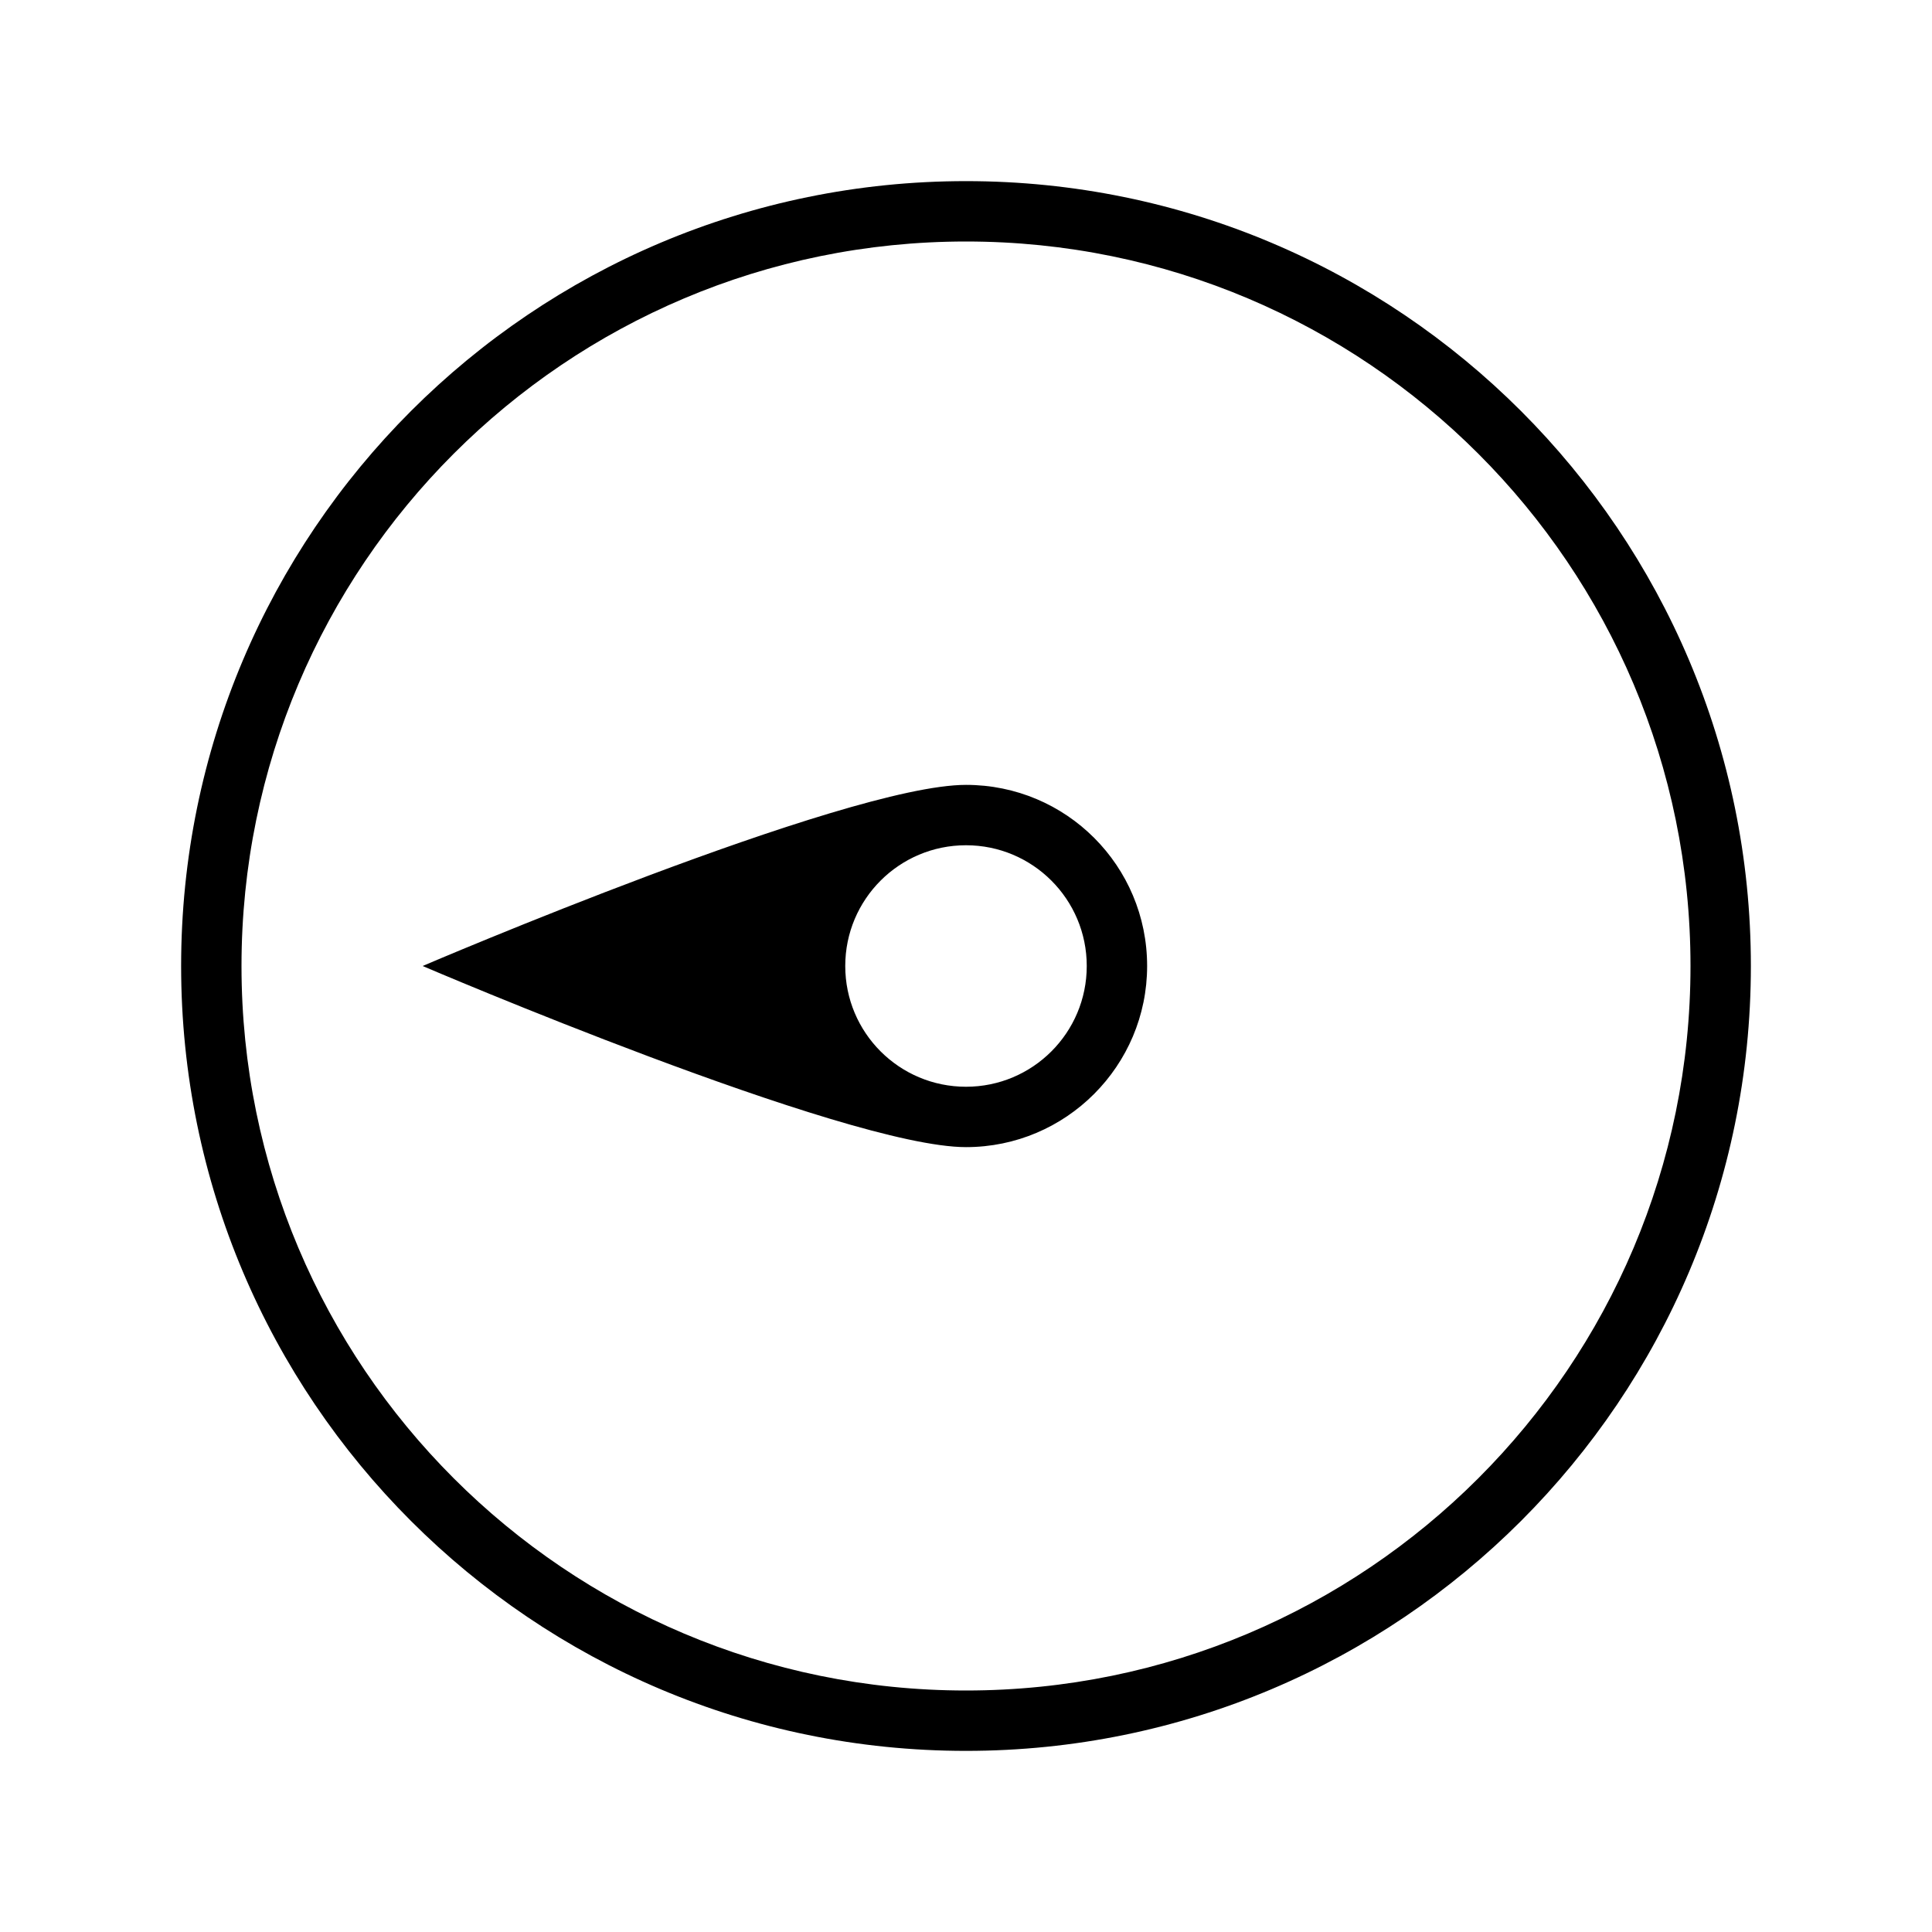 <!-- Generated by IcoMoon.io -->
<svg version="1.1" xmlns="http://www.w3.org/2000/svg" width="32" height="32" viewBox="0 0 32 32">
<title>compass-west</title>
<path d="M3 16v0c0 7.18 5.82 13 13 13s13-5.82 13-13c0-7.18-5.82-13-13-13s-13 5.82-13 13zM4 16c0-6.627 5.373-12 12-12s12 5.373 12 12c0 6.627-5.373 12-12 12s-12-5.373-12-12v0zM19 16c0-1.657-1.337-3-3-3-2 0-9 3-9 3s7 3 9 3c1.657 0 3-1.347 3-3v0zM14 16c0-1.105 0.895-2 2-2s2 0.895 2 2c0 1.105-0.895 2-2 2s-2-0.895-2-2v0z"></path>
</svg>
